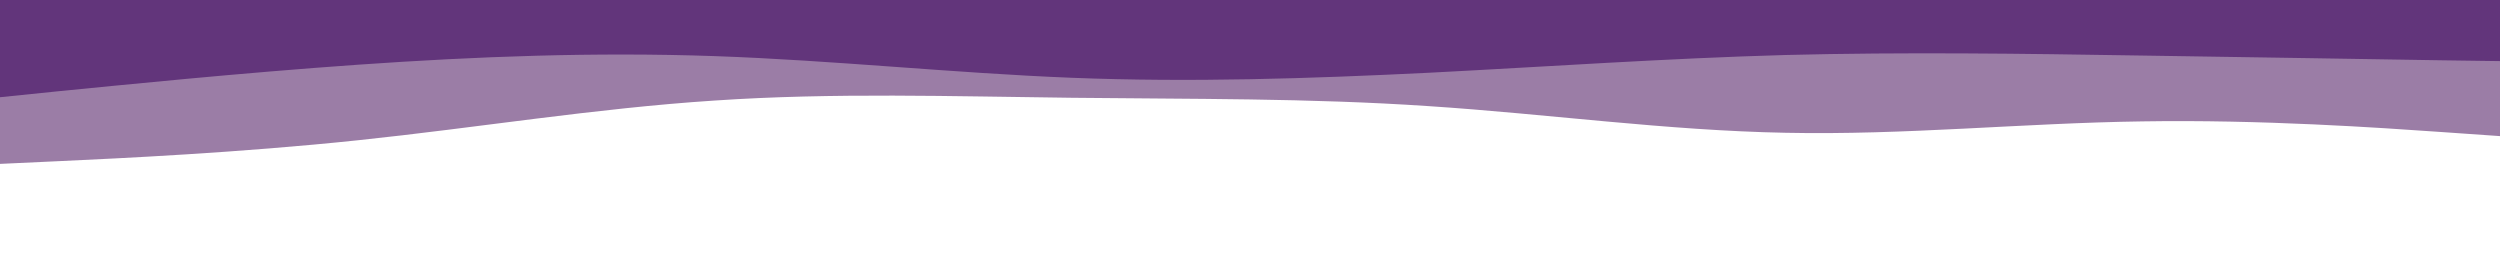 <svg id="visual" viewBox="0 0 900 100" width="900" height="100" xmlns="http://www.w3.org/2000/svg" xmlns:xlink="http://www.w3.org/1999/xlink" version="1.1">
    <path d="M0 59L21.5 58C43 57 86 55 128.8 50.5C171.7 46 214.3 39 257.2 36.2C300 33.3 343 34.7 385.8 35.2C428.7 35.7 471.3 35.3 514.2 38.2C557 41 600 47 642.8 47.8C685.7 48.7 728.3 44.3 771.2 43.7C814 43 857 46 878.5 47.5L900 49L900 0L878.5 0C857 0 814 0 771.2 0C728.3 0 685.7 0 642.8 0C600 0 557 0 514.2 0C471.3 0 428.7 0 385.8 0C343 0 300 0 257.2 0C214.3 0 171.7 0 128.8 0C86 0 43 0 21.5 0L0 0Z" fill="#9b7da6">

    </path>
    <path d="M0 35L21.5 32.8C43 30.7 86 26.3 128.8 23.3C171.7 20.3 214.3 18.7 257.2 20.2C300 21.7 343 26.3 385.8 28C428.7 29.7 471.3 28.3 514.2 26.2C557 24 600 21 642.8 19.8C685.7 18.7 728.3 19.3 771.2 20C814 20.7 857 21.3 878.5 21.7L900 22L900 0L878.5 0C857 0 814 0 771.2 0C728.3 0 685.7 0 642.8 0C600 0 557 0 514.2 0C471.3 0 428.7 0 385.8 0C343 0 300 0 257.2 0C214.3 0 171.7 0 128.8 0C86 0 43 0 21.5 0L0 0Z" fill="#62357b">
    </path>
</svg>